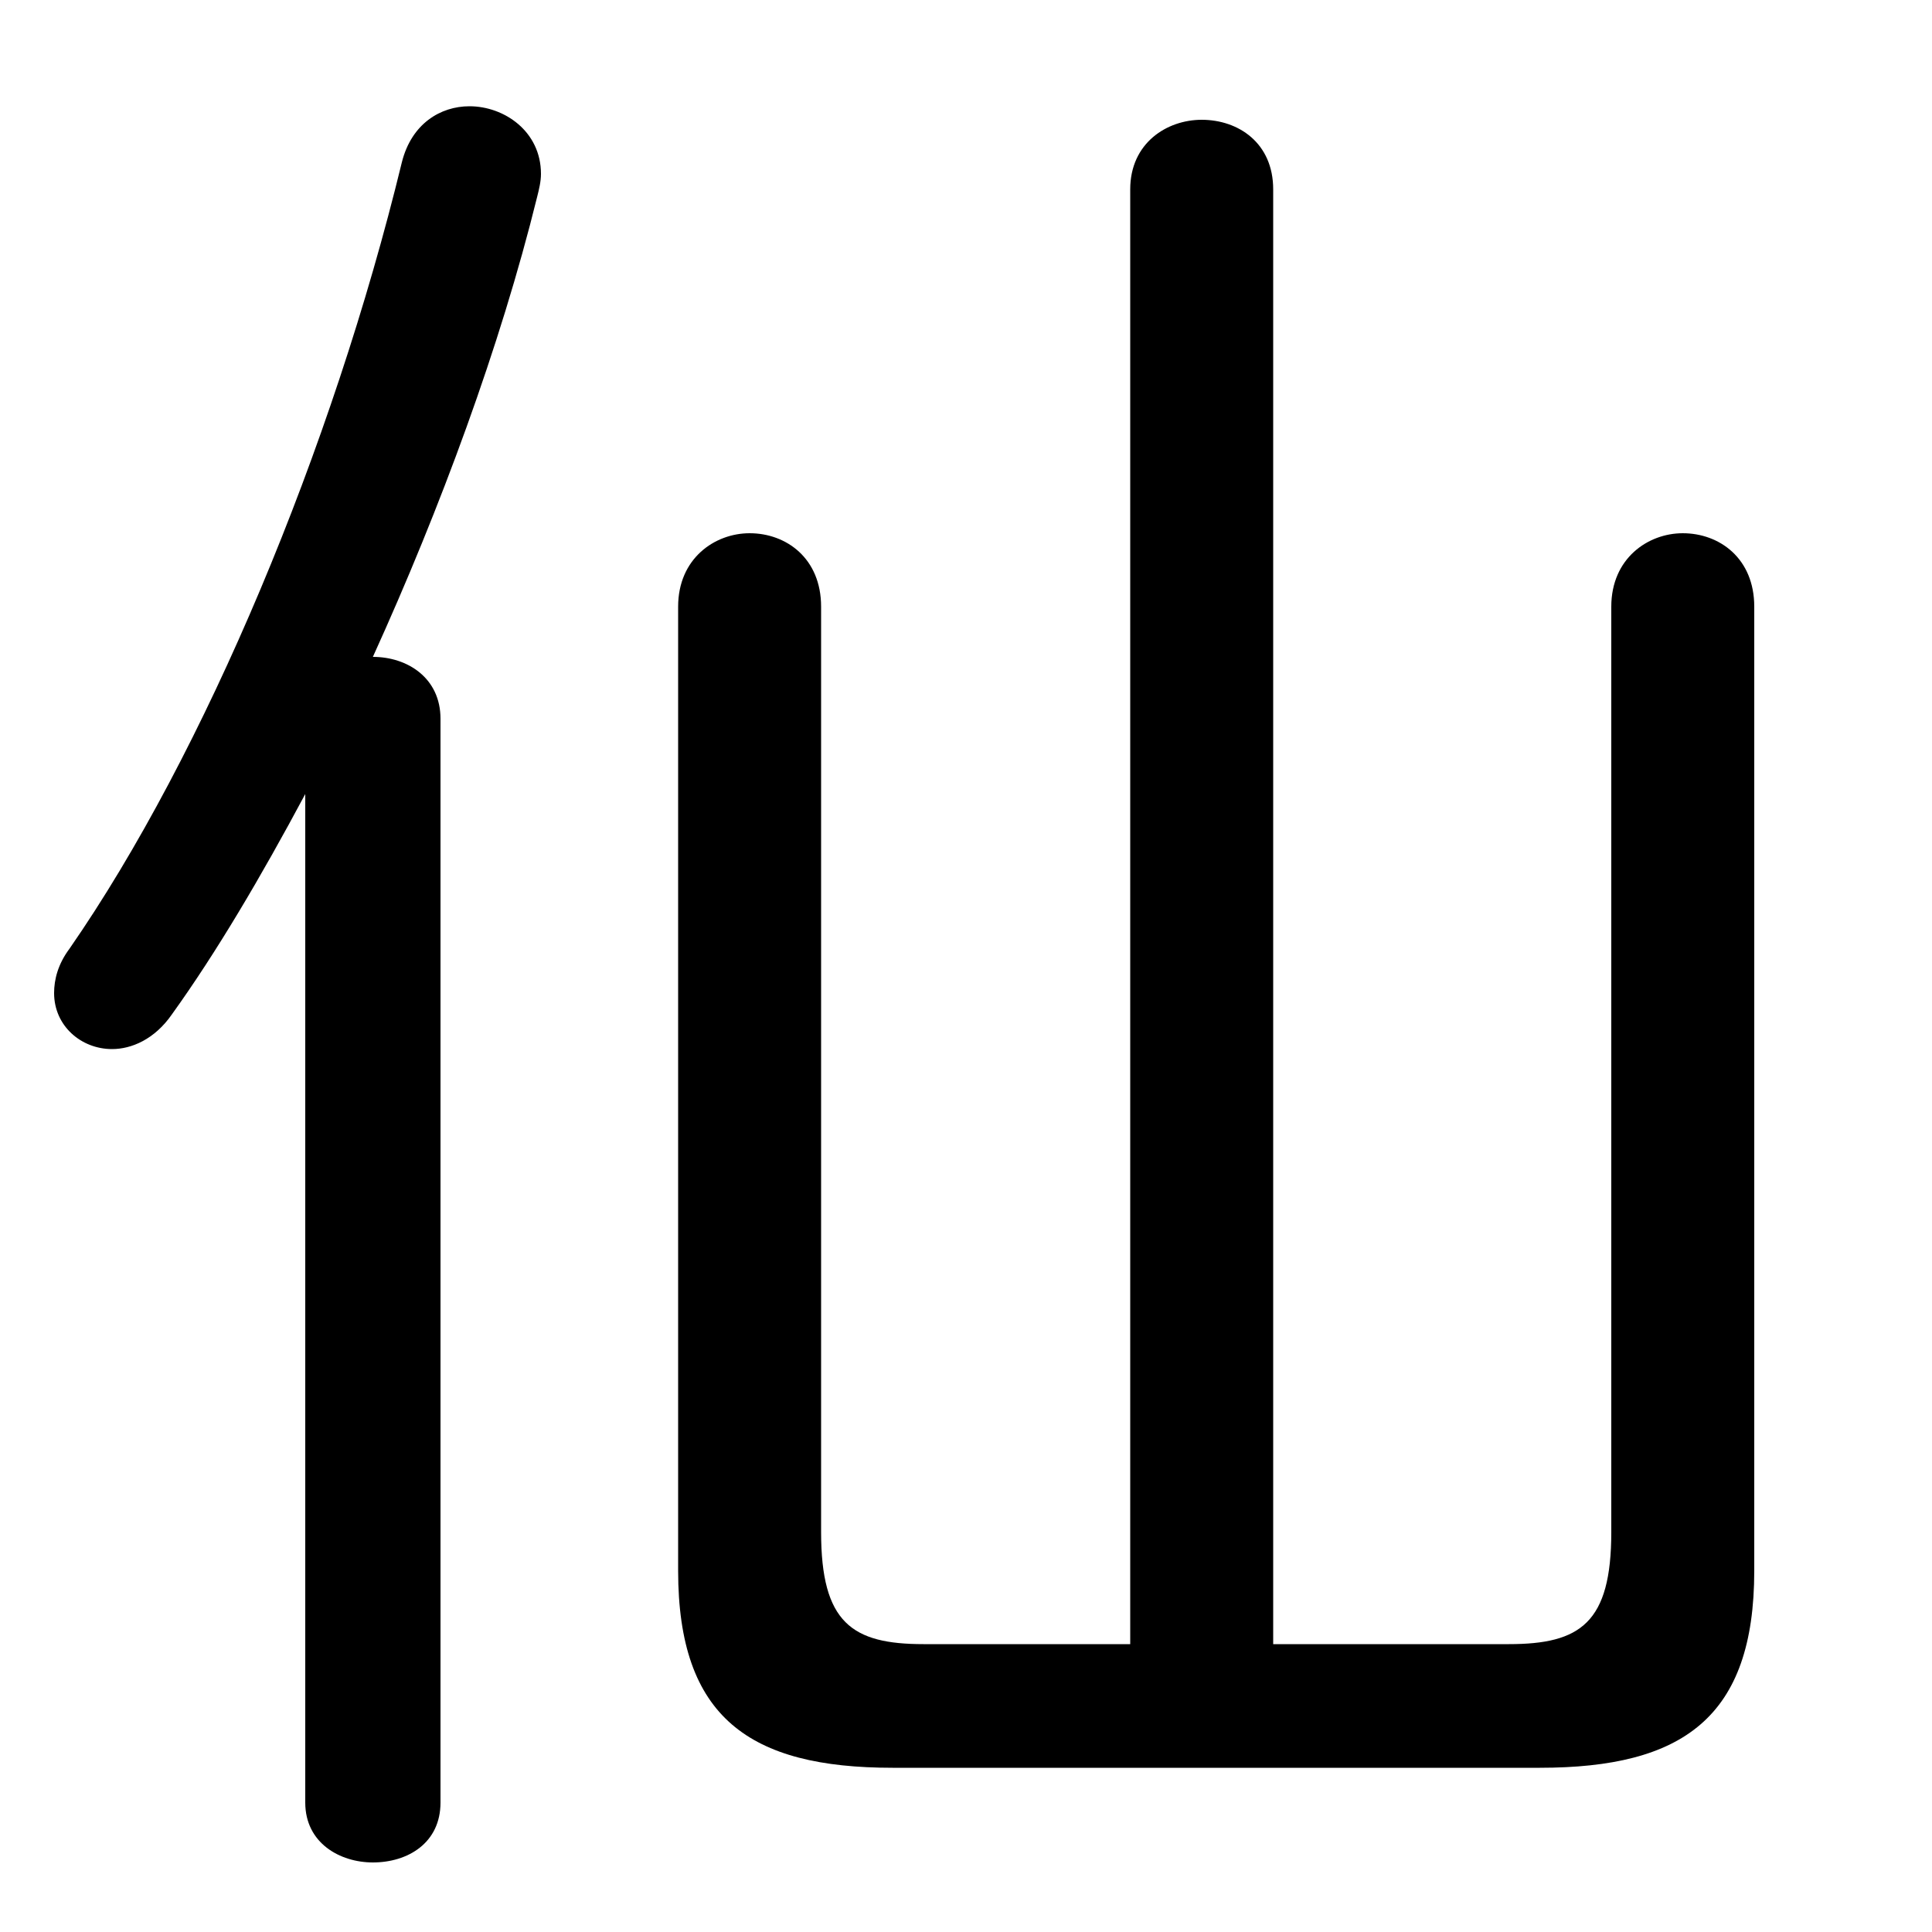 <svg xmlns="http://www.w3.org/2000/svg" viewBox="0 -44.0 50.0 50.0">
    <rect x="0" y="-44.0" width="50.0" height="50.0" fill="#808080" stroke="none"/>
    <g transform="scale(1, -1)">
        <!-- ボディの枠 -->
        <rect x="0" y="-6.0" width="50.0" height="50.0"
            stroke="white" fill="white"/>
        <!-- グリフ座標系の原点 -->
        <circle cx="0" cy="0" r="5" fill="white"/>
        <!-- グリフのアウトライン -->
        <g style="fill:black;stroke:#000000;stroke-width:0;stroke-linecap:round;stroke-linejoin:round;">
        <path d="M 32.95 1.45 L 32.95 39.1 C 32.95 40.3 32.05 40.9 31.1 40.9 C 30.2 40.9 29.25 40.3 29.25 39.1 L 29.25 1.45 L 23.9 1.45 C 22.05 1.45 21.25 2.0 21.25 4.35 L 21.25 28.3 C 21.25 29.55 20.35 30.2 19.4 30.2 C 18.5 30.2 17.55 29.55 17.55 28.3 L 17.55 3.35 C 17.55 -0.45 19.4 -1.75 23.1 -1.75 L 39.85 -1.75 C 43.55 -1.75 45.4 -0.45 45.4 3.35 L 45.4 28.3 C 45.4 29.55 44.5 30.2 43.55 30.2 C 42.65 30.2 41.7 29.55 41.7 28.3 L 41.7 4.35 C 41.7 2.0 40.9 1.45 39.05 1.45 Z M 7.9 -2.65 C 7.9 -3.7 8.8 -4.2 9.65 -4.2 C 10.55 -4.2 11.4 -3.7 11.4 -2.65 L 11.4 25.4 C 11.4 26.45 10.55 27.0 9.65 27.0 C 11.4 30.85 12.95 35.05 13.9 38.9 C 13.95 39.1 14.0 39.3 14.0 39.5 C 14.0 40.6 13.05 41.25 12.15 41.25 C 11.4 41.25 10.65 40.8 10.4 39.8 C 8.6 32.4 5.3 24.5 1.8 19.45 C 1.5 19.05 1.4 18.65 1.4 18.3 C 1.4 17.45 2.1 16.85 2.9 16.85 C 3.4 16.85 4.0 17.1 4.45 17.75 C 5.6 19.35 6.75 21.3 7.9 23.45 Z"/>
    </g>
    </g>
</svg>
